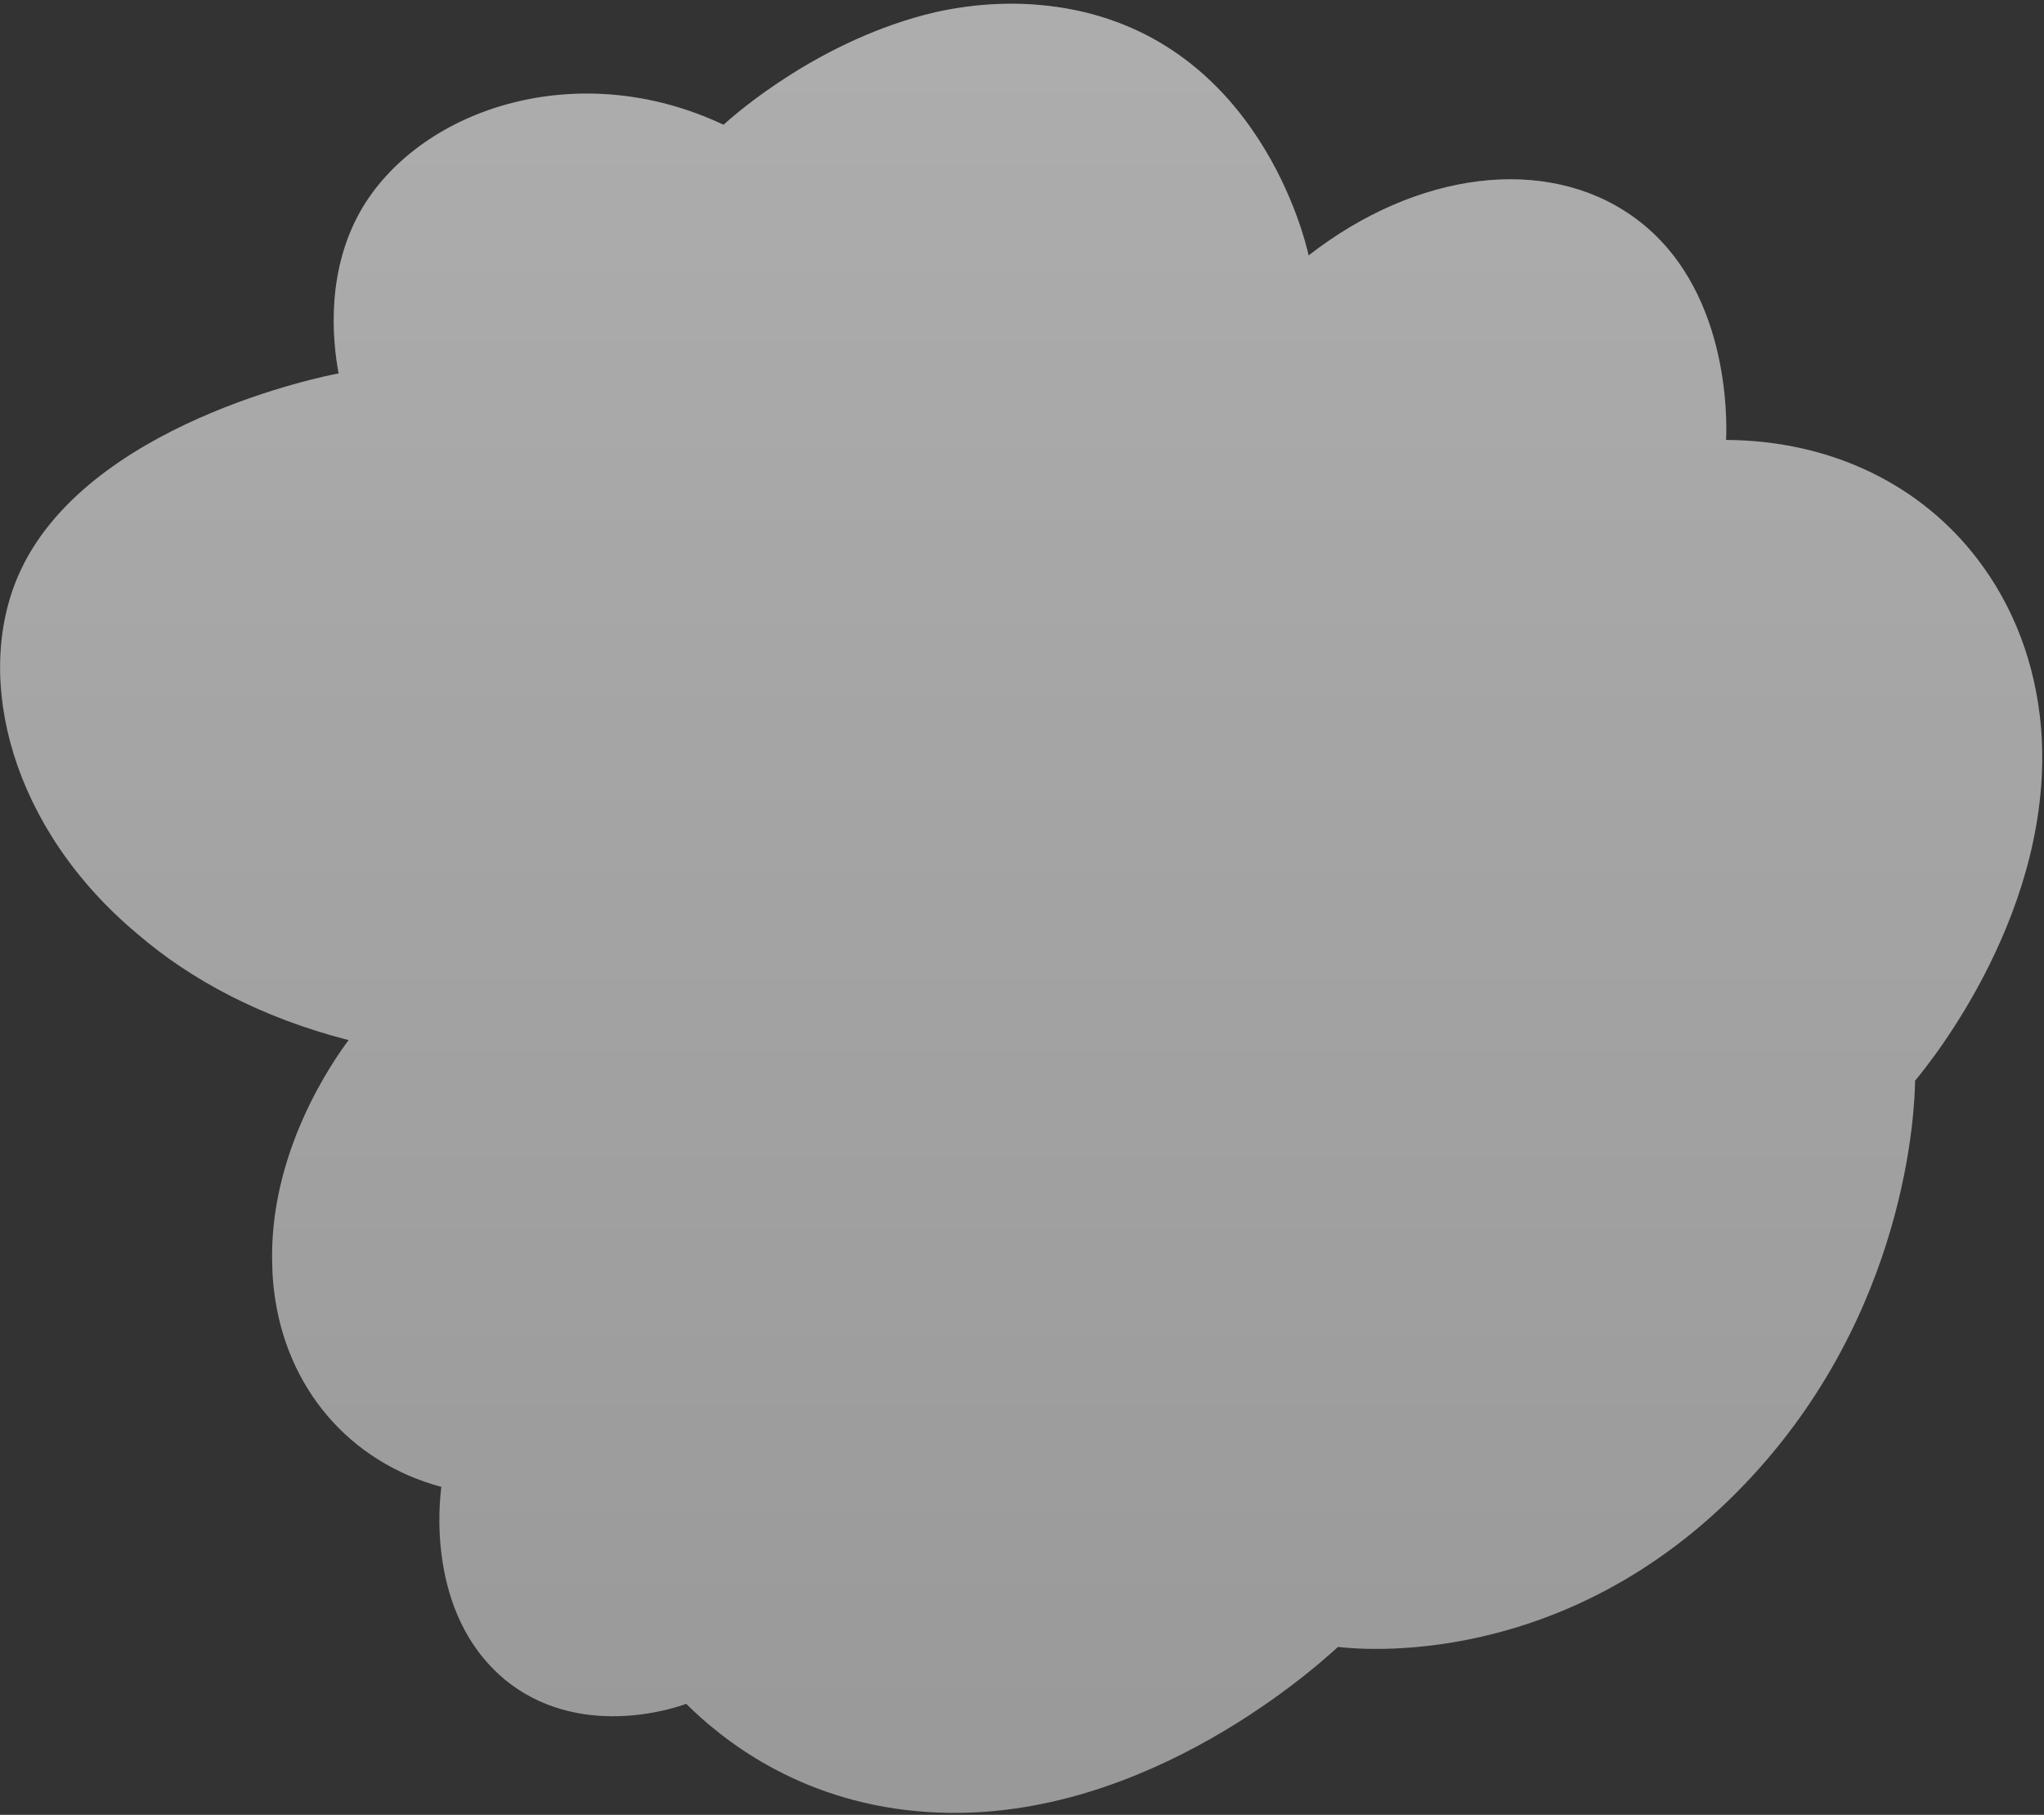 <svg width="232" height="206" viewBox="0 0 232 206" fill="none" xmlns="http://www.w3.org/2000/svg">
<rect x="0" y="0" width="232" height="206" fill="#333333" stroke="none"/>
<path d="M57.166 190.54C65.609 197.584 76.575 193.901 77.882 193.394C81.732 197.215 90.372 204.371 104.169 205.588C128.334 207.811 148.583 189.954 151.868 186.935C153.905 187.179 177.629 189.823 198.036 168.454C216.584 149.058 217.333 125.618 217.365 122.665C219.238 120.429 233.298 103.019 231.668 82.657C231.051 75.284 228.495 68.727 224.415 63.419C218.068 55.132 208.023 50.015 195.914 49.936C196.006 47.91 196.433 32.343 185.218 24.49C175.448 17.637 160.876 19.386 148.53 28.995C148.189 27.39 142.887 4.739 120.962 0.944C115.726 0.05 110.733 0.372 106.147 1.391C93.21 4.423 83.572 12.835 82.126 14.164C65.688 6.396 48.047 12.257 41.221 23.438C36.97 30.488 37.706 38.472 38.435 42.386C37.062 42.629 9.553 48.088 2.07 65.346C-3.029 77.126 1.294 94.061 15.611 106.018C21.708 111.26 29.677 115.516 39.565 118.061C37.896 120.317 30.413 130.827 30.906 143.757C30.925 144.645 30.991 145.579 31.096 146.454C32.41 157.523 39.644 165.955 50.097 168.776C49.926 170.052 48.284 183.029 57.18 190.54H57.166Z" fill="#999999"/>
<path d="M57.166 190.54C65.609 197.584 76.575 193.901 77.882 193.394C81.732 197.215 90.372 204.371 104.169 205.588C128.334 207.811 148.583 189.954 151.868 186.935C153.905 187.179 177.629 189.823 198.036 168.454C216.584 149.058 217.333 125.618 217.365 122.665C219.238 120.429 233.298 103.019 231.668 82.657C231.051 75.284 228.495 68.727 224.415 63.419C218.068 55.132 208.023 50.015 195.914 49.936C196.006 47.91 196.433 32.343 185.218 24.49C175.448 17.637 160.876 19.386 148.53 28.995C148.189 27.39 142.887 4.739 120.962 0.944C115.726 0.05 110.733 0.372 106.147 1.391C93.21 4.423 83.572 12.835 82.126 14.164C65.688 6.396 48.047 12.257 41.221 23.438C36.97 30.488 37.706 38.472 38.435 42.386C37.062 42.629 9.553 48.088 2.07 65.346C-3.029 77.126 1.294 94.061 15.611 106.018C21.708 111.26 29.677 115.516 39.565 118.061C37.896 120.317 30.413 130.827 30.906 143.757C30.925 144.645 30.991 145.579 31.096 146.454C32.41 157.523 39.644 165.955 50.097 168.776C49.926 170.052 48.284 183.029 57.18 190.54H57.166Z" fill="url(#paint0_linear_144_2060)" fill-opacity="0.2"/>
<defs>
<linearGradient id="paint0_linear_144_2060" x1="115.906" y1="0.422" x2="115.906" y2="205.779" gradientUnits="userSpaceOnUse">
<stop stop-color="white"/>
<stop offset="1" stop-color="white" stop-opacity="0"/>
</linearGradient>
</defs>
</svg>
